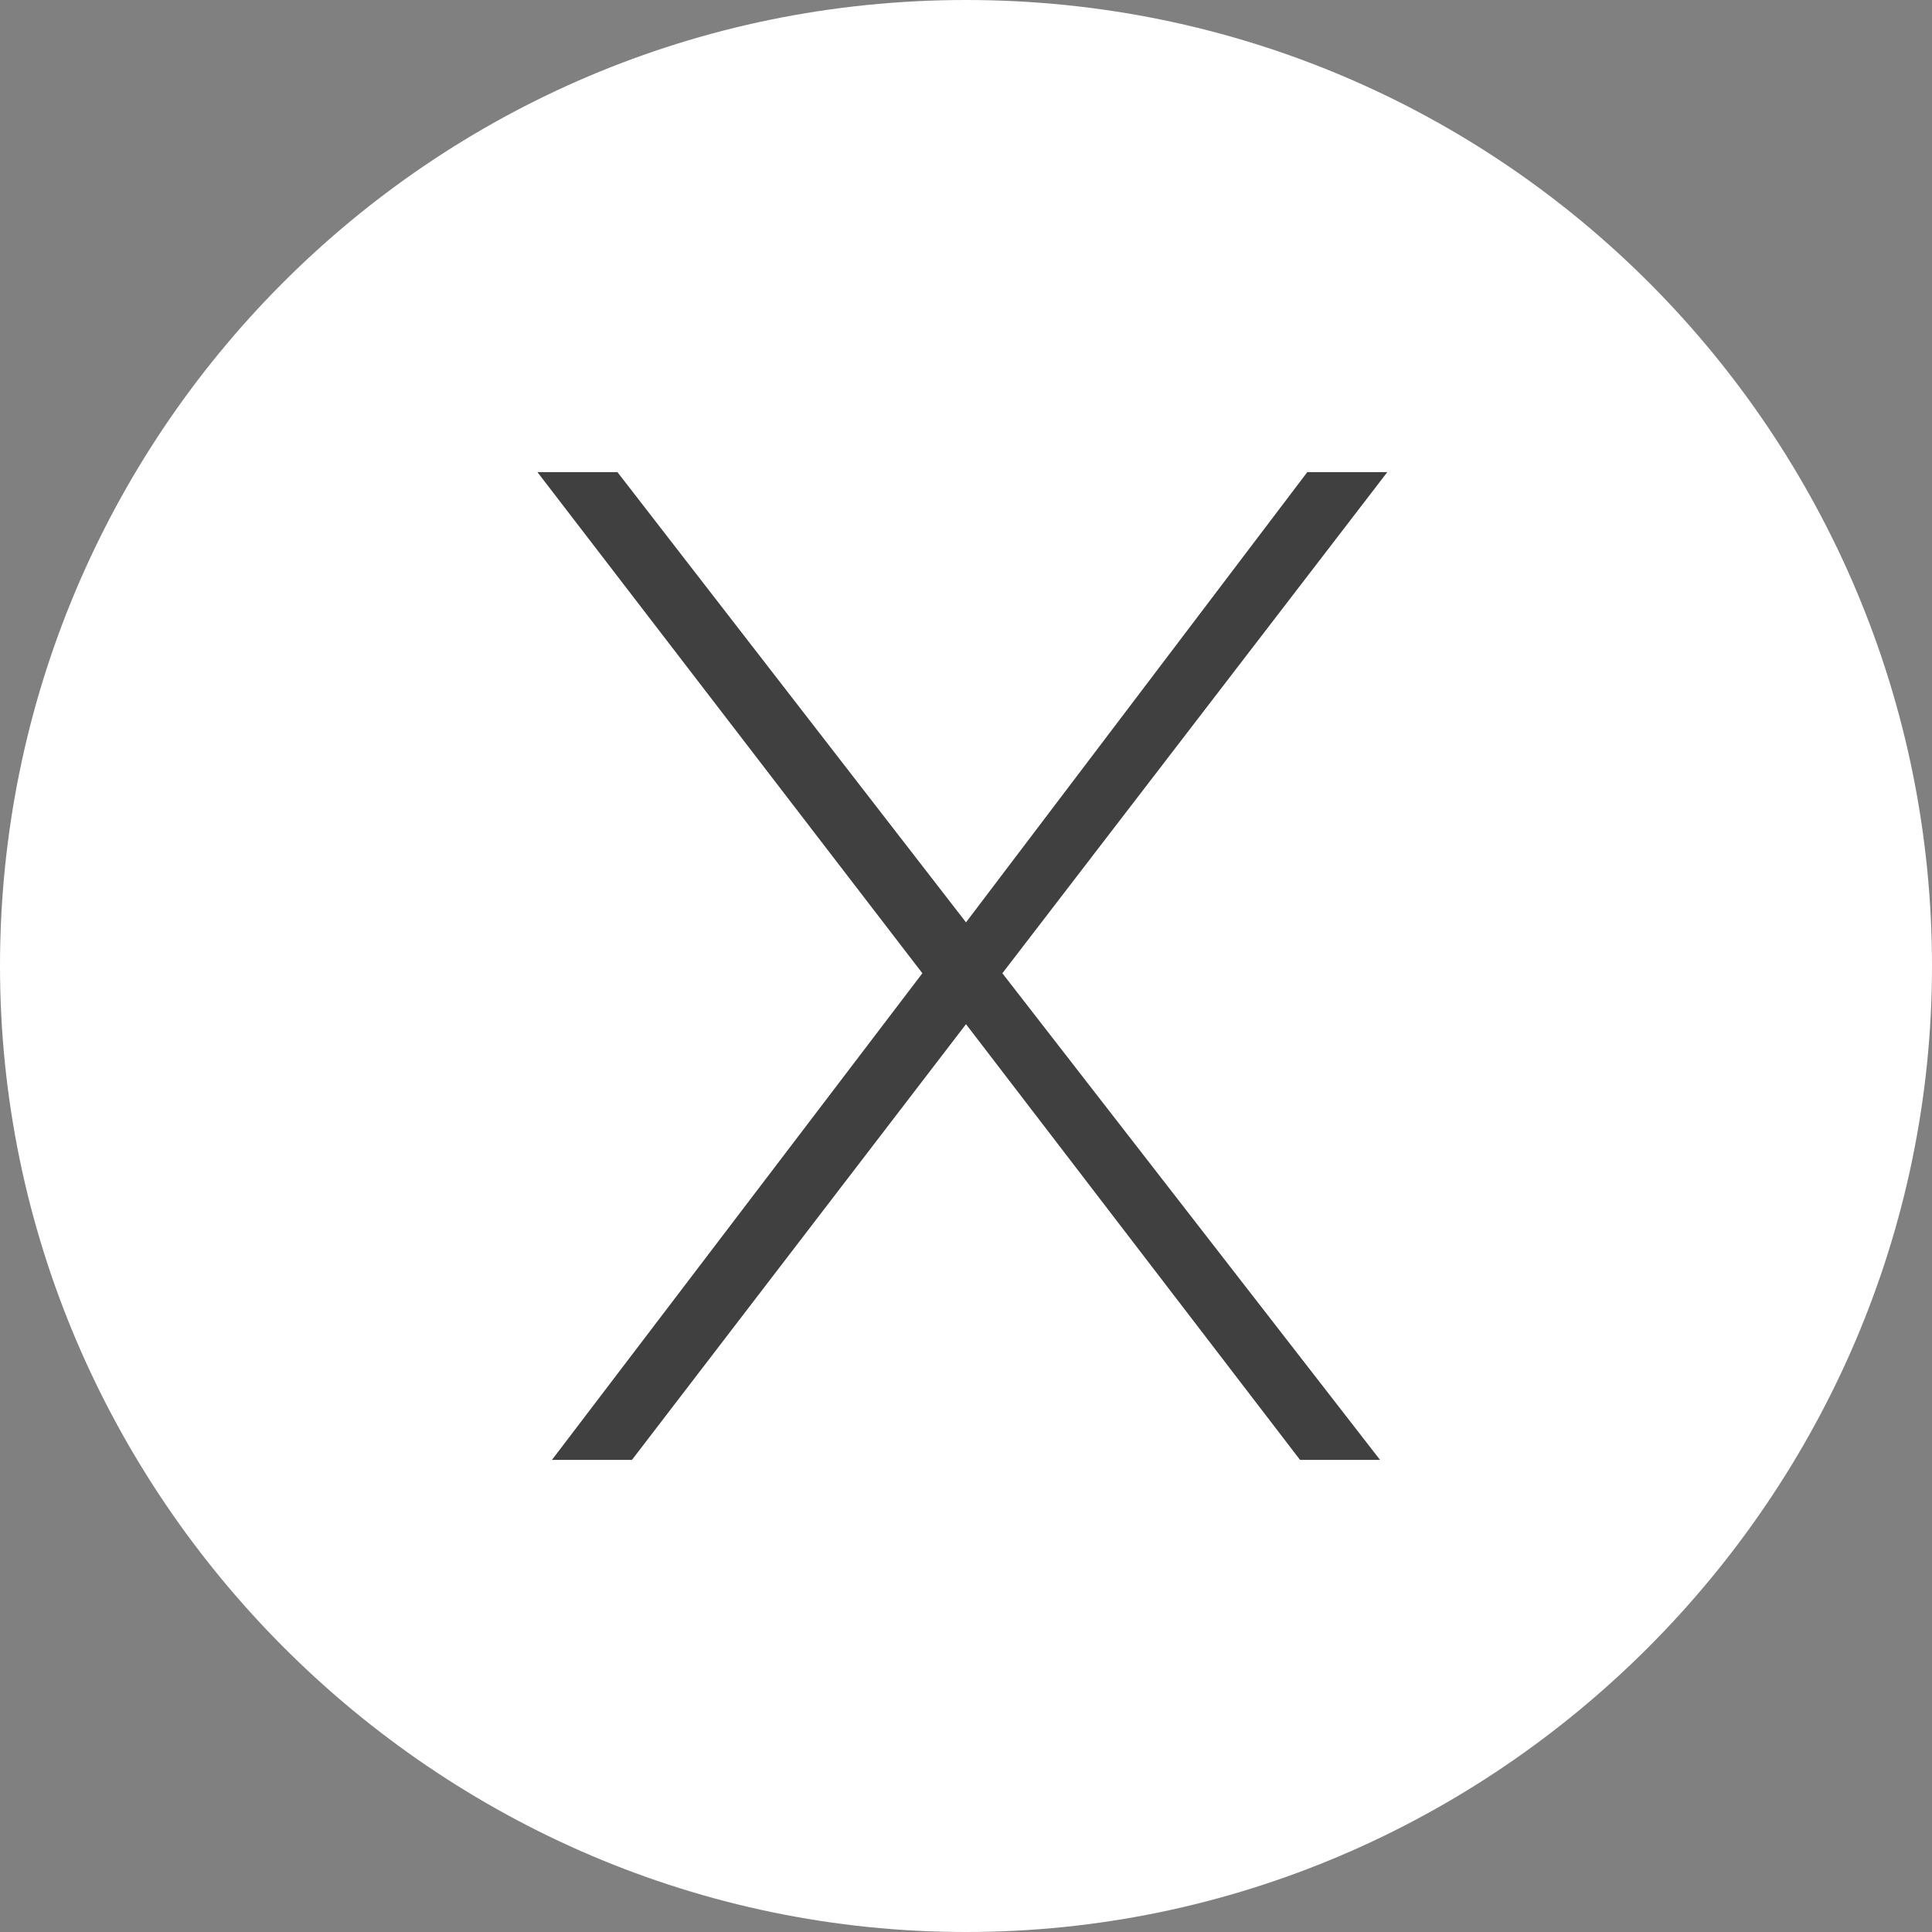 <?xml version="1.0" encoding="utf-8"?>
<!-- Generator: Adobe Illustrator 20.0.0, SVG Export Plug-In . SVG Version: 6.00 Build 0)  -->
<svg version="1.1" id="Layer_1" xmlns="http://www.w3.org/2000/svg" xmlns:xlink="http://www.w3.org/1999/xlink" x="0px" y="0px"
	 viewBox="0 0 26.6 26.6" style="enable-background:new 0 0 26.6 26.6;" xml:space="preserve">
<rect x="0" y="0" width="26.6" height="26.6" fill="#808080" stroke="none"/>
<style type="text/css">
	.st0{fill:#FFFFFF;}
	.st1{opacity:0.5;}
</style>
<path id="XMLID_2_" class="st0" d="M13.3,0C5.9,0,0,6,0,13.3s6,13.3,13.3,13.3s13.3-6,13.3-13.3S20.7,0,13.3,0z M19,20.1h-1.1
	l-4.6-6l-4.6,6H7.6l5.1-6.7L7.4,6.5h1.1l4.8,6.2L18,6.5h1.1l-5.3,6.9L19,20.1z"/>
<polygon class="st1" points="18,6.5 13.3,12.7 8.5,6.5 7.4,6.5 12.7,13.4 7.6,20.1 8.7,20.1 13.3,14.1 17.9,20.1 19,20.1 13.8,13.4 
	19.1,6.5 "/>
</svg>

